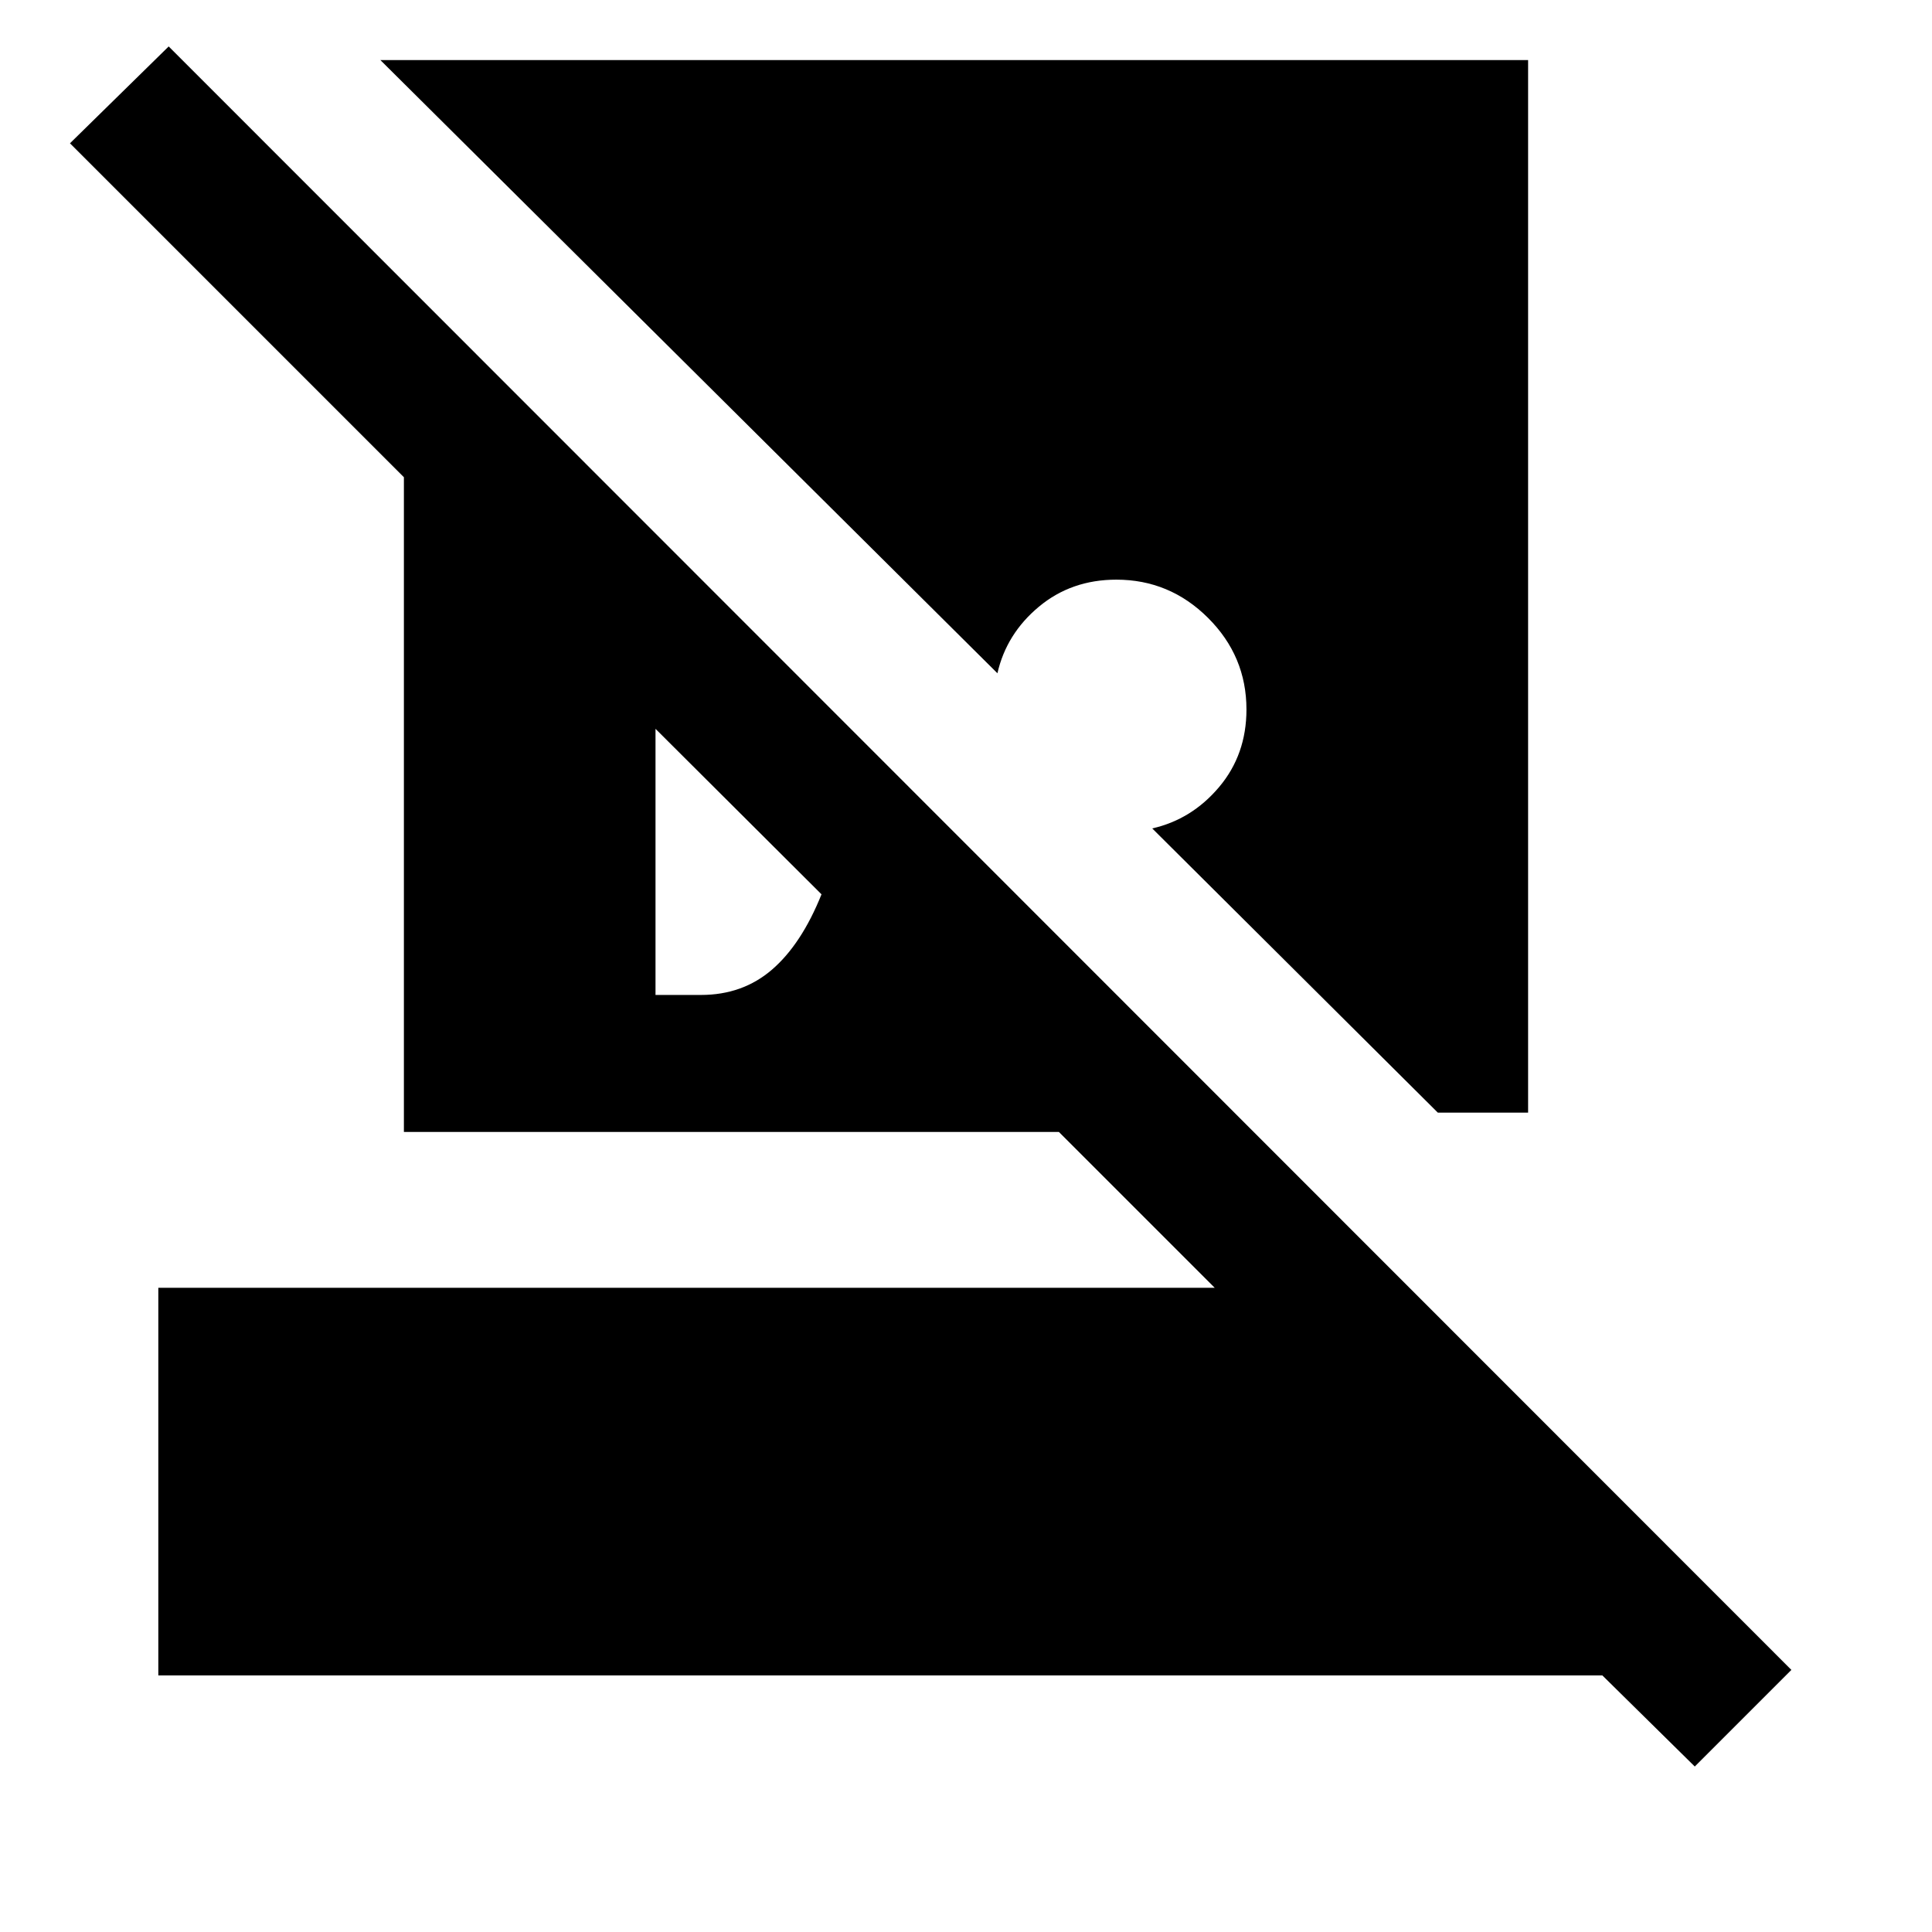 <svg xmlns="http://www.w3.org/2000/svg" height="40" viewBox="0 -960 960 960" width="40"><path d="m842.129-82.232-45.923-45.257H78.668v-192.612h524.925l-77.436-77.437H200.694v-325.335L34.771-888.795l49.05-48.127 806.307 806.691-47.999 47.999Zm-82.823-847.92v522.998h-44.871L572.538-548.359q19.666-4.462 33.243-20.577 13.577-16.115 13.577-38.525 0-26.487-19.077-45.5-19.076-19.012-45.563-19.012-22.359 0-38.5 13.448-16.141 13.449-20.602 33.064L189.002-930.152h570.304ZM325.718-465.616h22.616q20.692 0 35.307-12.616 14.616-12.616 24.564-37.385l-82.487-82.231v132.232Z"/></svg>